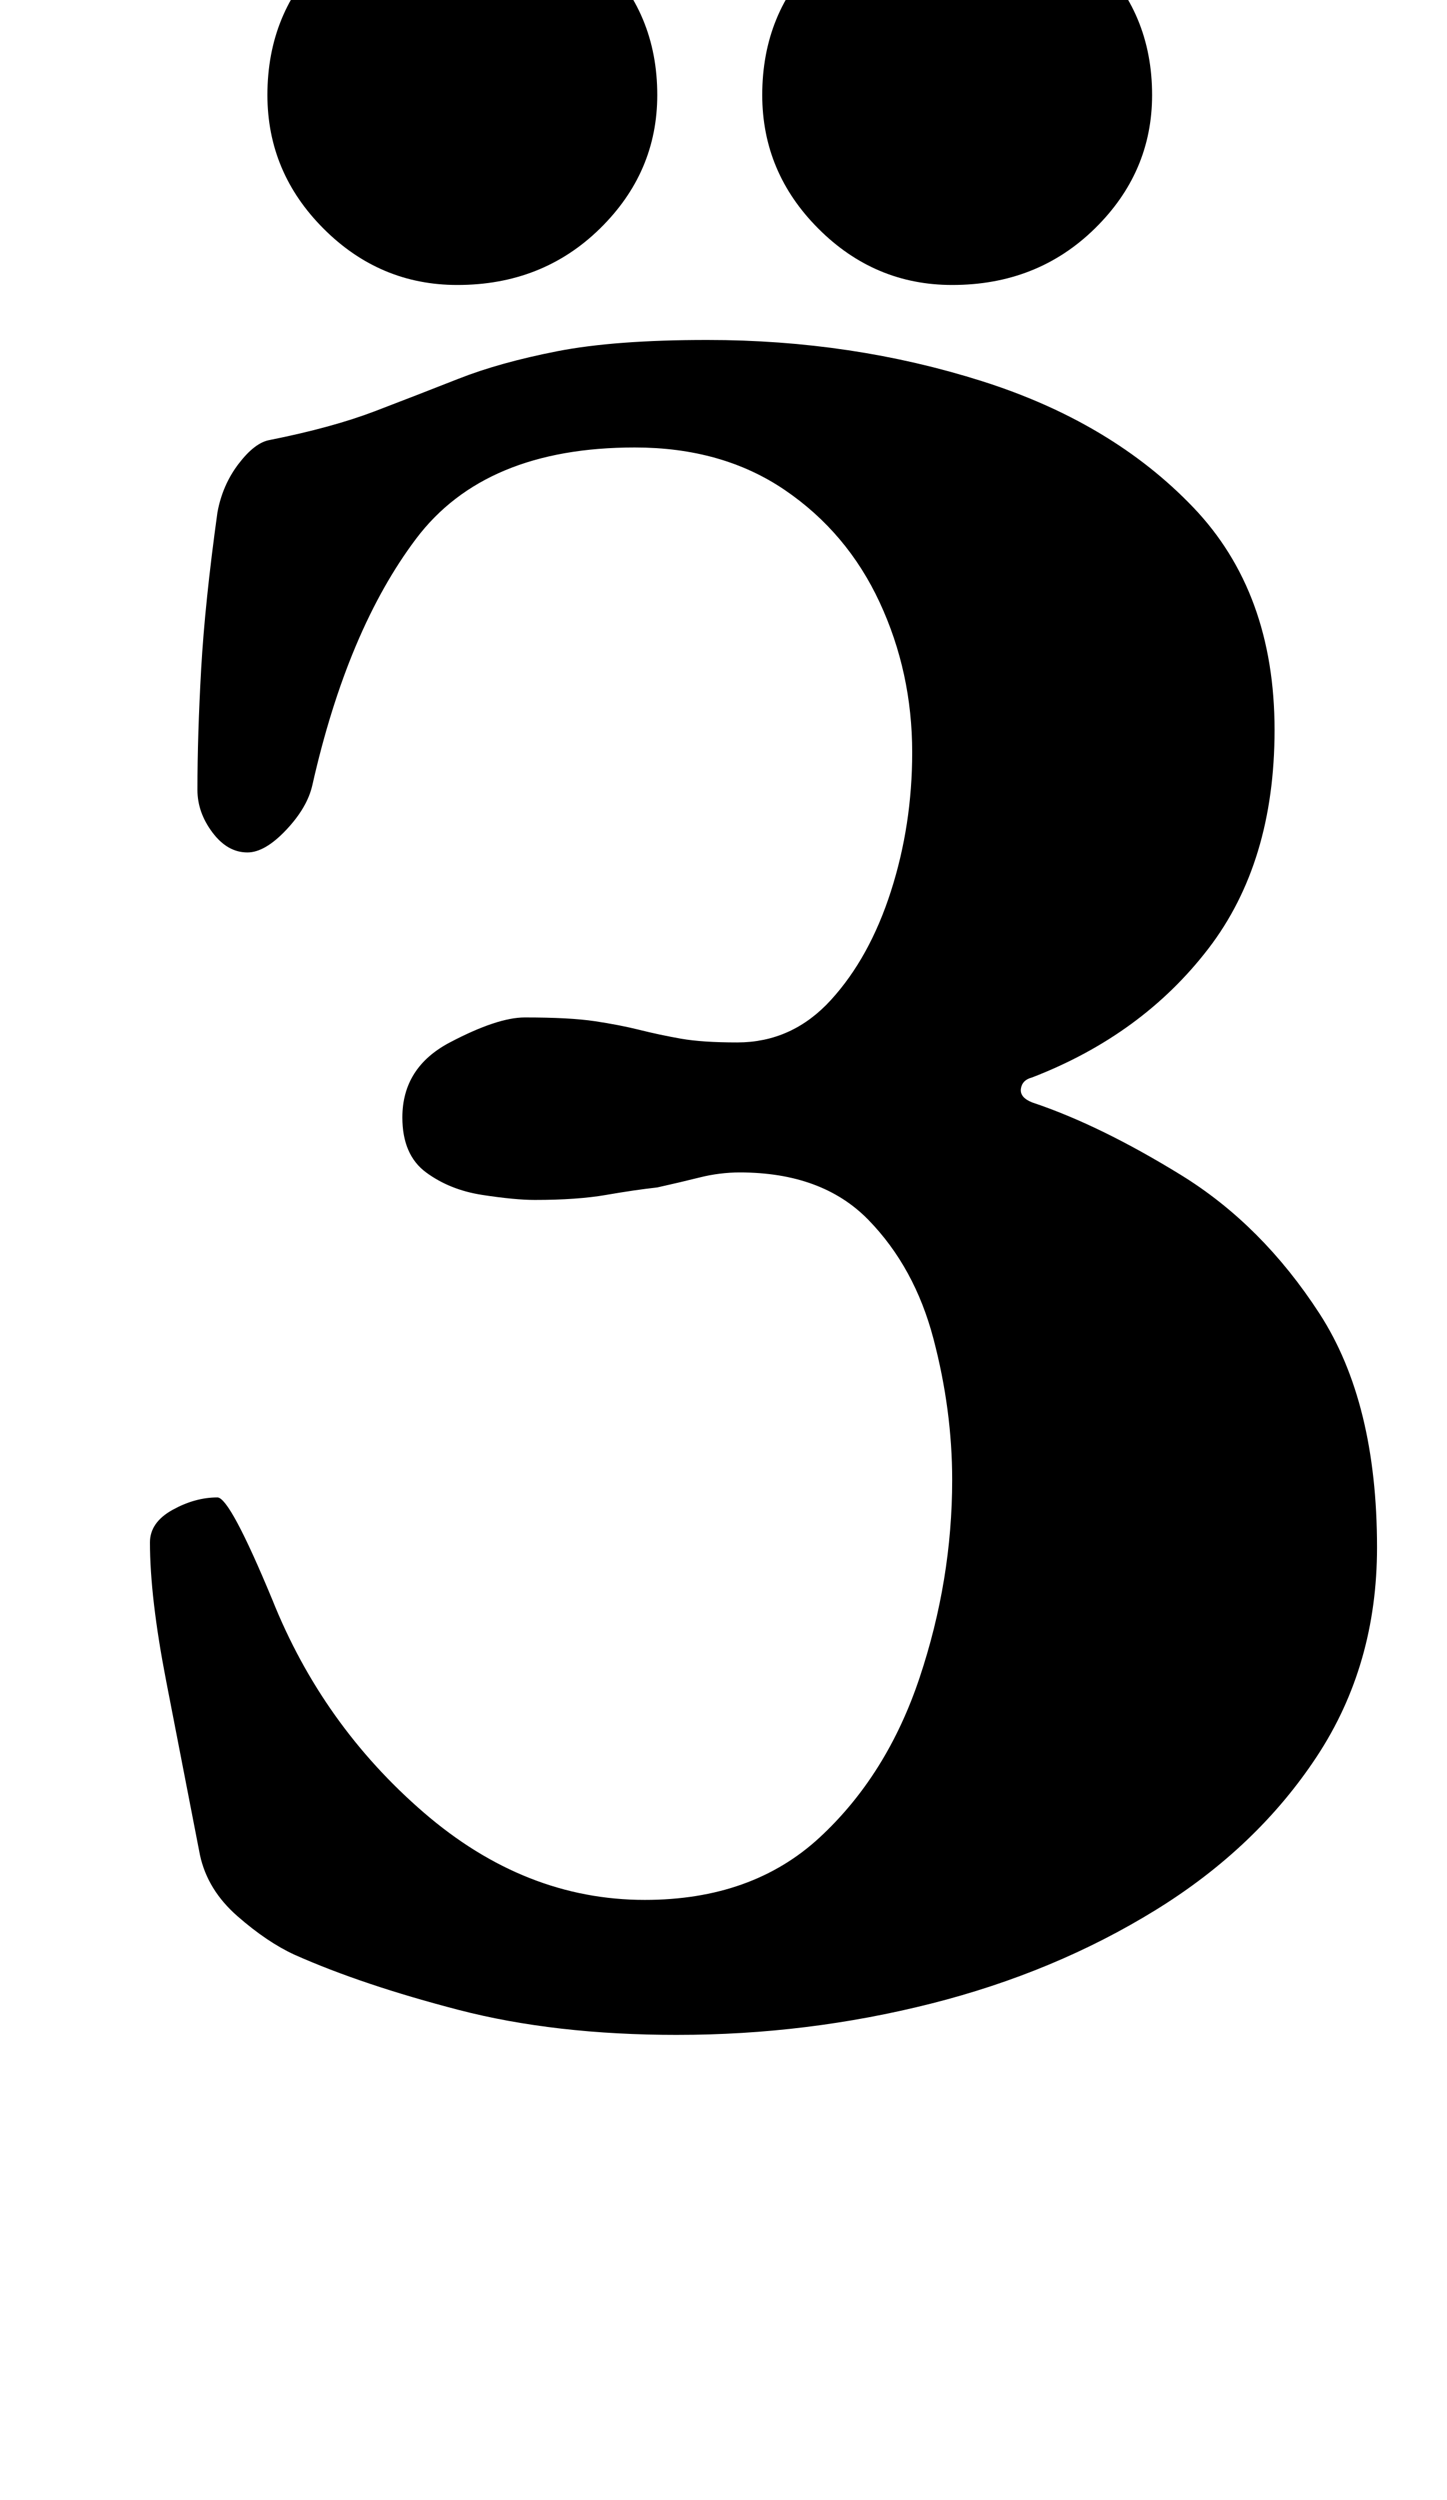 <?xml version="1.0" standalone="no"?>
<!DOCTYPE svg PUBLIC "-//W3C//DTD SVG 1.1//EN" "http://www.w3.org/Graphics/SVG/1.1/DTD/svg11.dtd" >
<svg xmlns="http://www.w3.org/2000/svg" xmlns:xlink="http://www.w3.org/1999/xlink" version="1.1" viewBox="-10 0 579 1000">
  <g transform="matrix(1 0 0 -1 0 800)">
   <path fill="currentColor"
d="M261 -14q-49 0 -87.5 10t-65.5 22q-11 5 -23 15.5t-15 24.5q-7 36 -13.5 69.5t-6.5 55.5q0 8 9 13t18 5q5 0 22 -41q20 -50 60.5 -85t88.5 -35q43 0 70 25t40 64t13 79q0 28 -7.5 56.5t-26 47.5t-51.5 19q-8 0 -16 -2t-17 -4q-9 -1 -20.5 -3t-28.5 -2q-8 0 -21 2t-22.5 9
t-9.5 22q0 20 19 30t30 10q18 0 28 -1.5t18 -3.5t16.5 -3.5t22.5 -1.5q22 0 37.5 17t24 43.5t8.5 55.5q0 32 -13 60t-38 45t-60 17q-60 0 -87.5 -36.5t-41.5 -98.5q-2 -9 -10.5 -18t-15.5 -9q-8 0 -14 8t-6 17q0 22 1.5 48.5t6.5 62.5q2 11 8.5 19.5t12.5 9.5q25 5 42 11.5
t33.5 13t39.5 11t60 4.5q58 0 110 -16.5t84.5 -50.5t32.5 -89q0 -53 -26.5 -87.5t-70.5 -51.5q-4 -1 -4.5 -4.5t4.5 -5.5q27 -9 59.5 -29t55.5 -55.5t23 -93.5q0 -47 -24 -83.5t-64.5 -61.5t-90 -37.5t-101.5 -12.5zM371 686q-31 0 -53.5 22.5t-22.5 53.5q0 33 22.5 55
t53.5 22q34 0 57 -22t23 -55q0 -31 -23 -53.5t-57 -22.5zM173 686q-31 0 -53.5 22.5t-22.5 53.5q0 33 22.5 55t53.5 22q34 0 57 -22t23 -55q0 -31 -23 -53.5t-57 -22.5z" />
  </g>

</svg>
